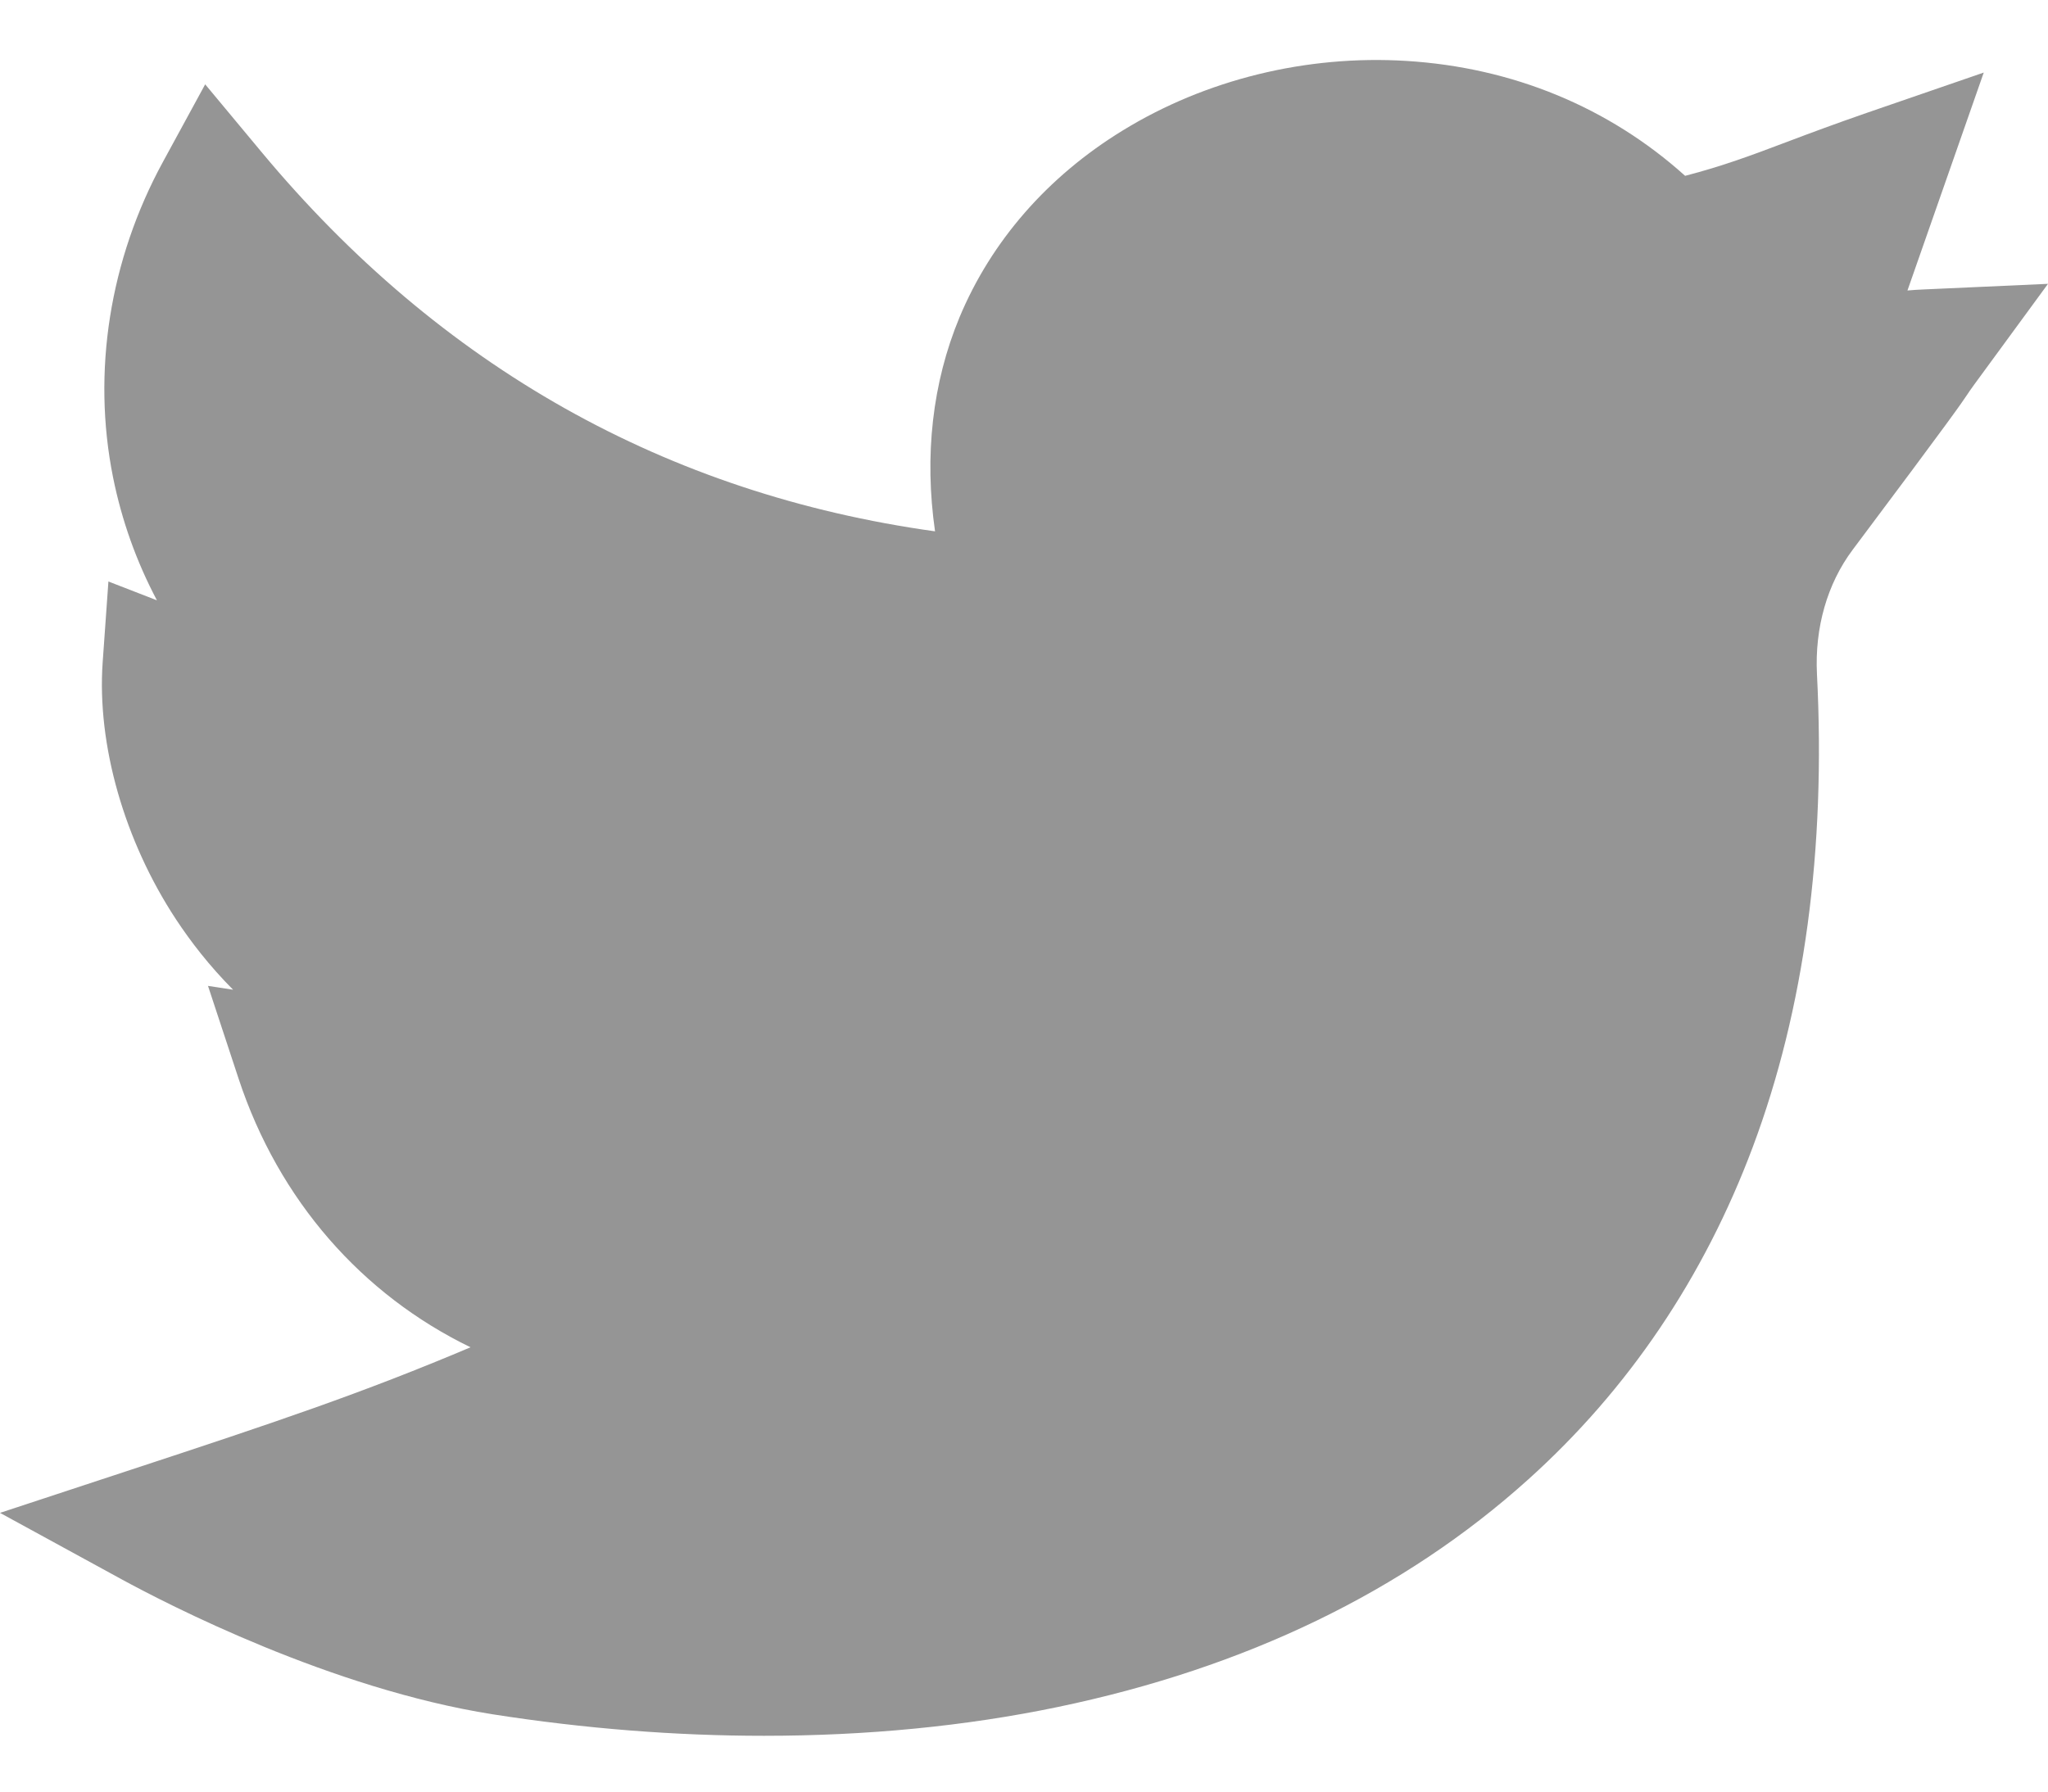 <svg width="16" height="14" viewBox="0 0 16 14" fill="none" xmlns="http://www.w3.org/2000/svg">
<path d="M5.969 13.564C5.277 13.564 4.565 13.508 3.849 13.396C2.587 13.197 1.309 12.537 0.948 12.34L0 11.822L1.026 11.484C2.148 11.115 2.831 10.886 3.676 10.528C2.83 10.118 2.178 9.381 1.864 8.429L1.625 7.704L1.821 7.734C1.635 7.547 1.489 7.357 1.375 7.184C0.971 6.57 0.757 5.82 0.802 5.177L0.847 4.544L1.226 4.691C1.066 4.389 0.951 4.067 0.883 3.729C0.718 2.906 0.856 2.03 1.273 1.265L1.603 0.659L2.044 1.189C3.44 2.866 5.207 3.86 7.305 4.152C7.22 3.561 7.284 2.991 7.496 2.48C7.744 1.885 8.184 1.38 8.769 1.021C9.419 0.621 10.207 0.428 10.987 0.476C11.816 0.527 12.568 0.837 13.165 1.374C13.457 1.298 13.672 1.218 13.963 1.108C14.137 1.042 14.336 0.968 14.584 0.882L15.498 0.567L14.902 2.27C14.941 2.266 14.982 2.264 15.024 2.262L16 2.218L15.423 3.006C15.39 3.051 15.382 3.064 15.37 3.082C15.323 3.152 15.266 3.239 14.474 4.296C14.275 4.561 14.177 4.906 14.195 5.267C14.265 6.641 14.097 7.885 13.694 8.962C13.312 9.982 12.722 10.857 11.938 11.562C10.969 12.435 9.733 13.033 8.264 13.339C7.544 13.489 6.77 13.564 5.969 13.564Z" fill="#959595"/>
</svg>
